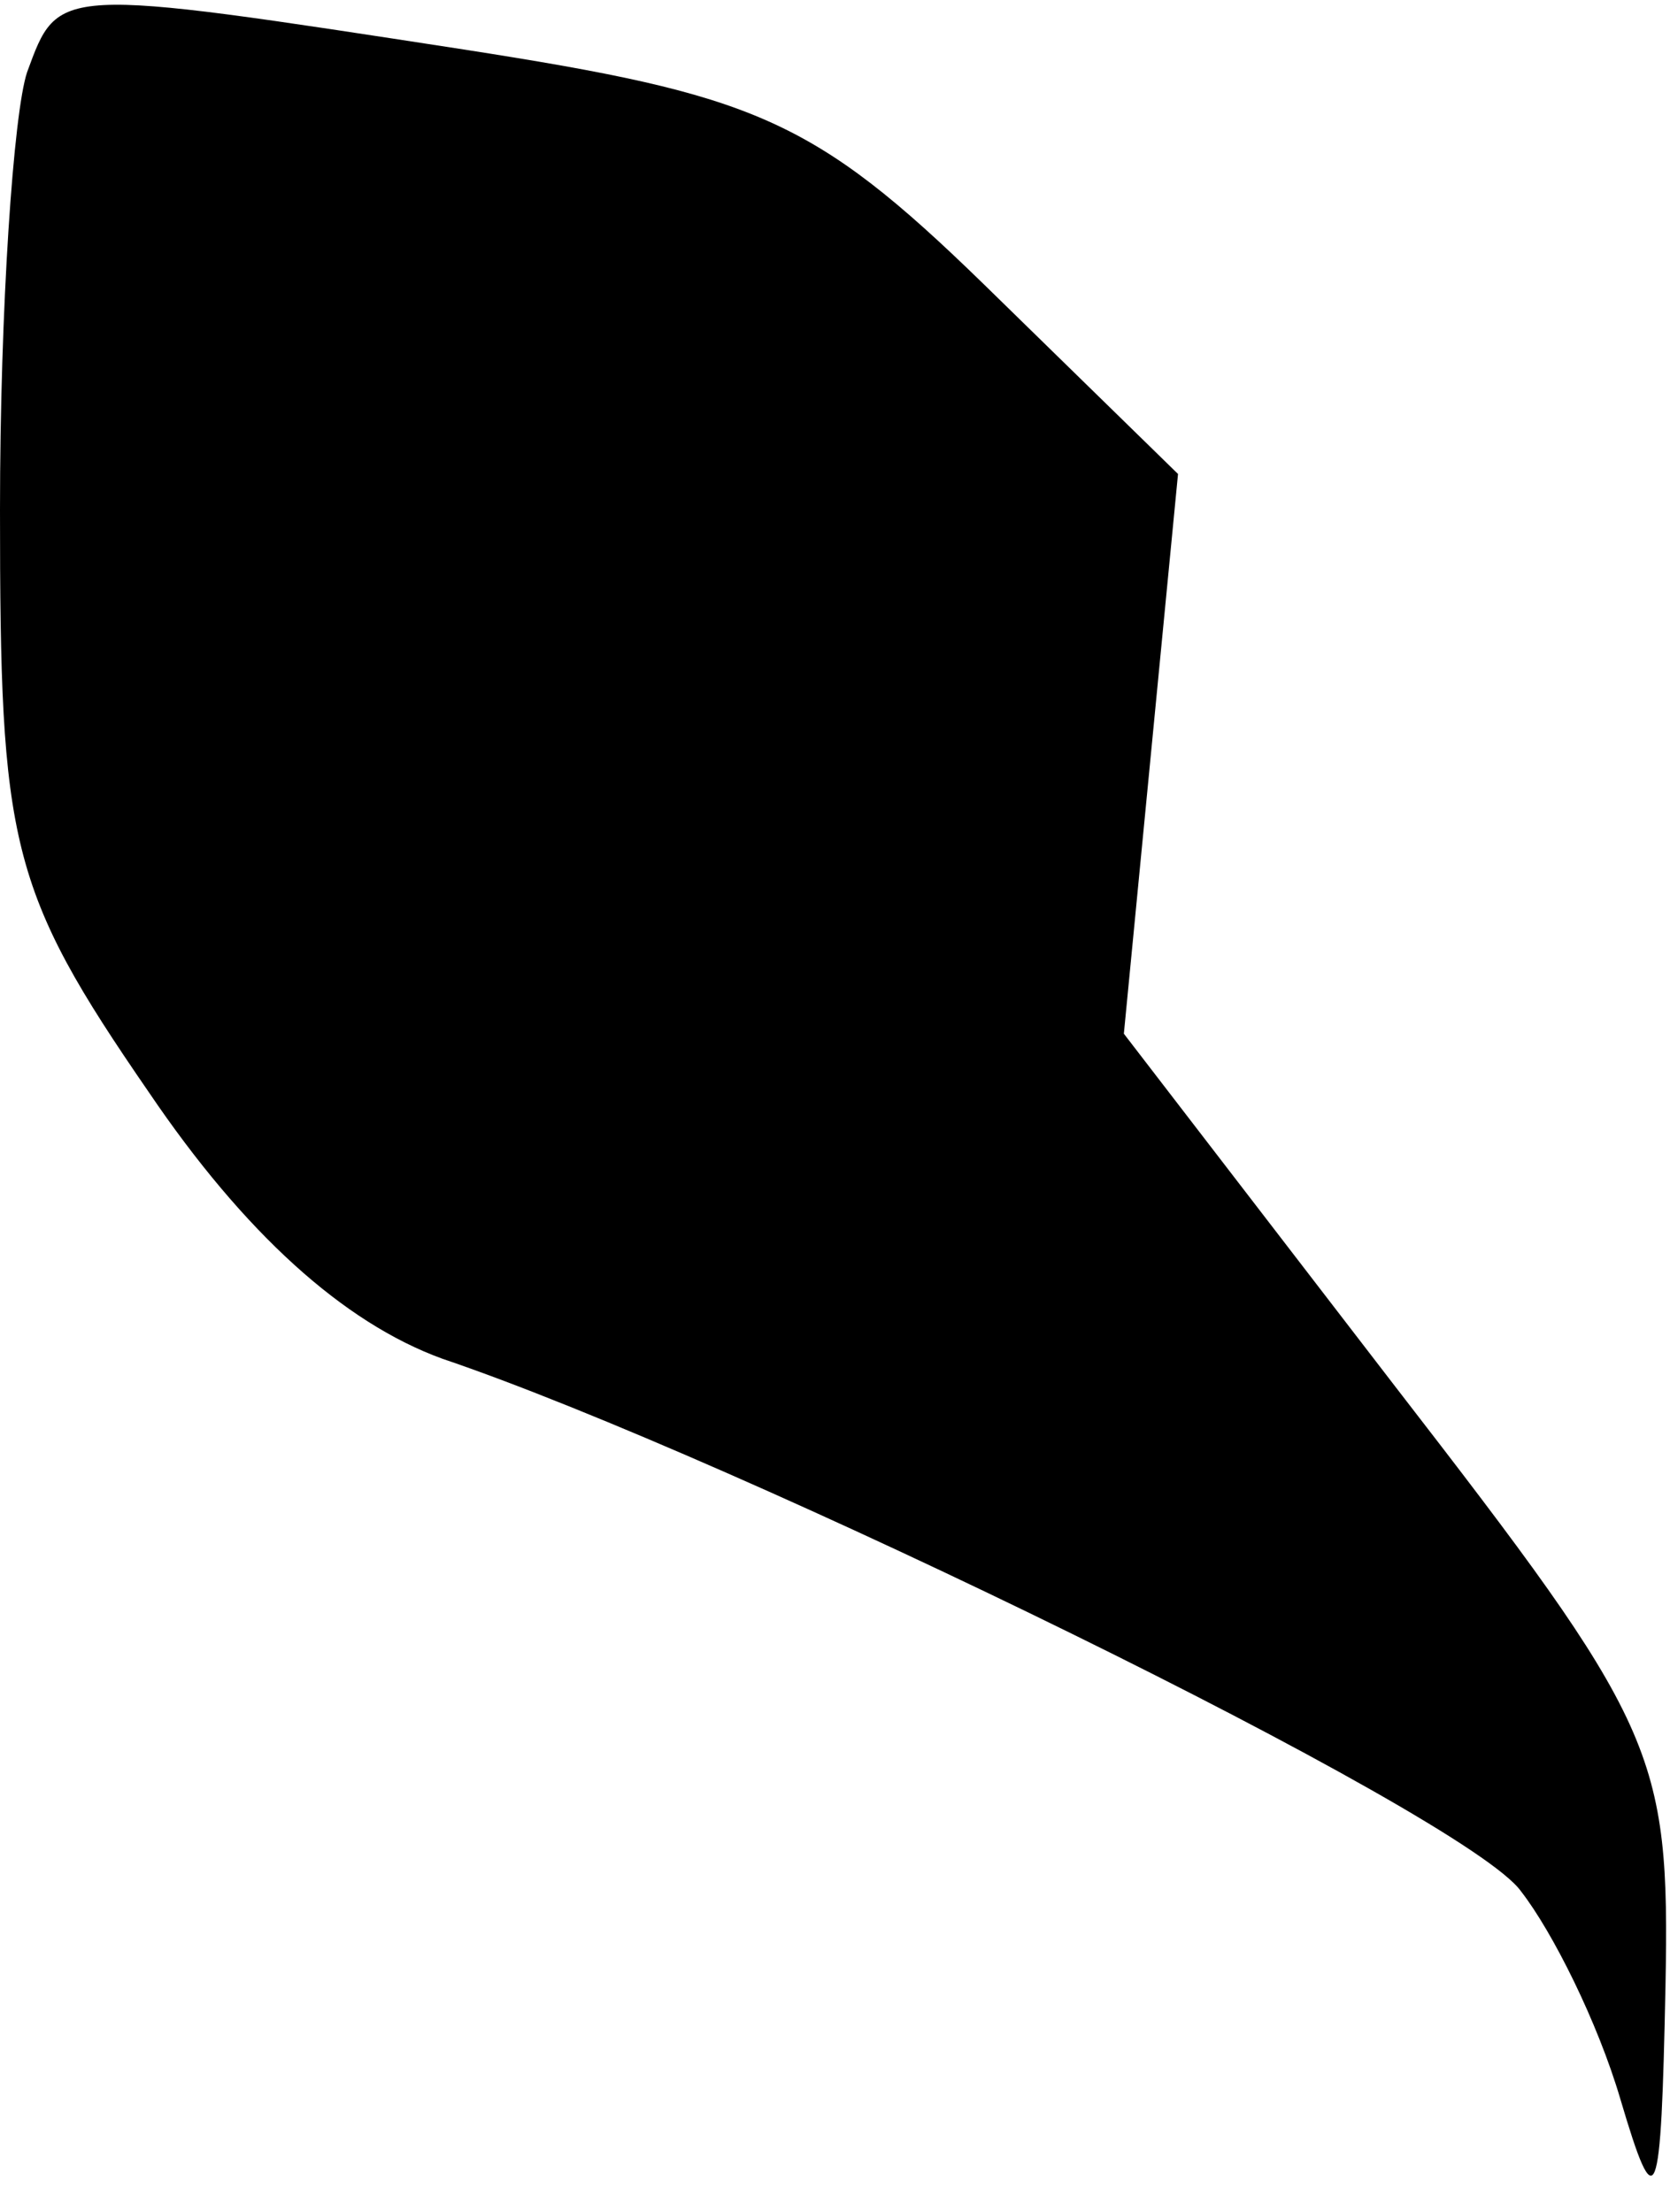 <?xml version="1.0" standalone="no"?>
<!DOCTYPE svg PUBLIC "-//W3C//DTD SVG 20010904//EN"
 "http://www.w3.org/TR/2001/REC-SVG-20010904/DTD/svg10.dtd">
<svg version="1.0" xmlns="http://www.w3.org/2000/svg"
 width="37pt" height="49pt" viewBox="0 0 37 49"
 preserveAspectRatio="xMidYMid meet">
<g transform="translate(0,49) scale(0.1,-0.1)"
fill="#000000" stroke="none">
<path fill="#000000" stroke="none" d="M6 474 c-3 -9 -6 -52 -6 -97 0 -74 2
-84 33 -129 21 -31 43 -51 65 -59 65 -22 227 -101 239 -118 7 -9 17 -29 22
-46 8 -27 9 -24 10 25 1 52 -2 58 -60 133 l-60 78 6 62 6 62 -43 42 c-38 37
-51 42 -115 52 -91 14 -90 14 -97 -5z"/>
</g>
</svg>
